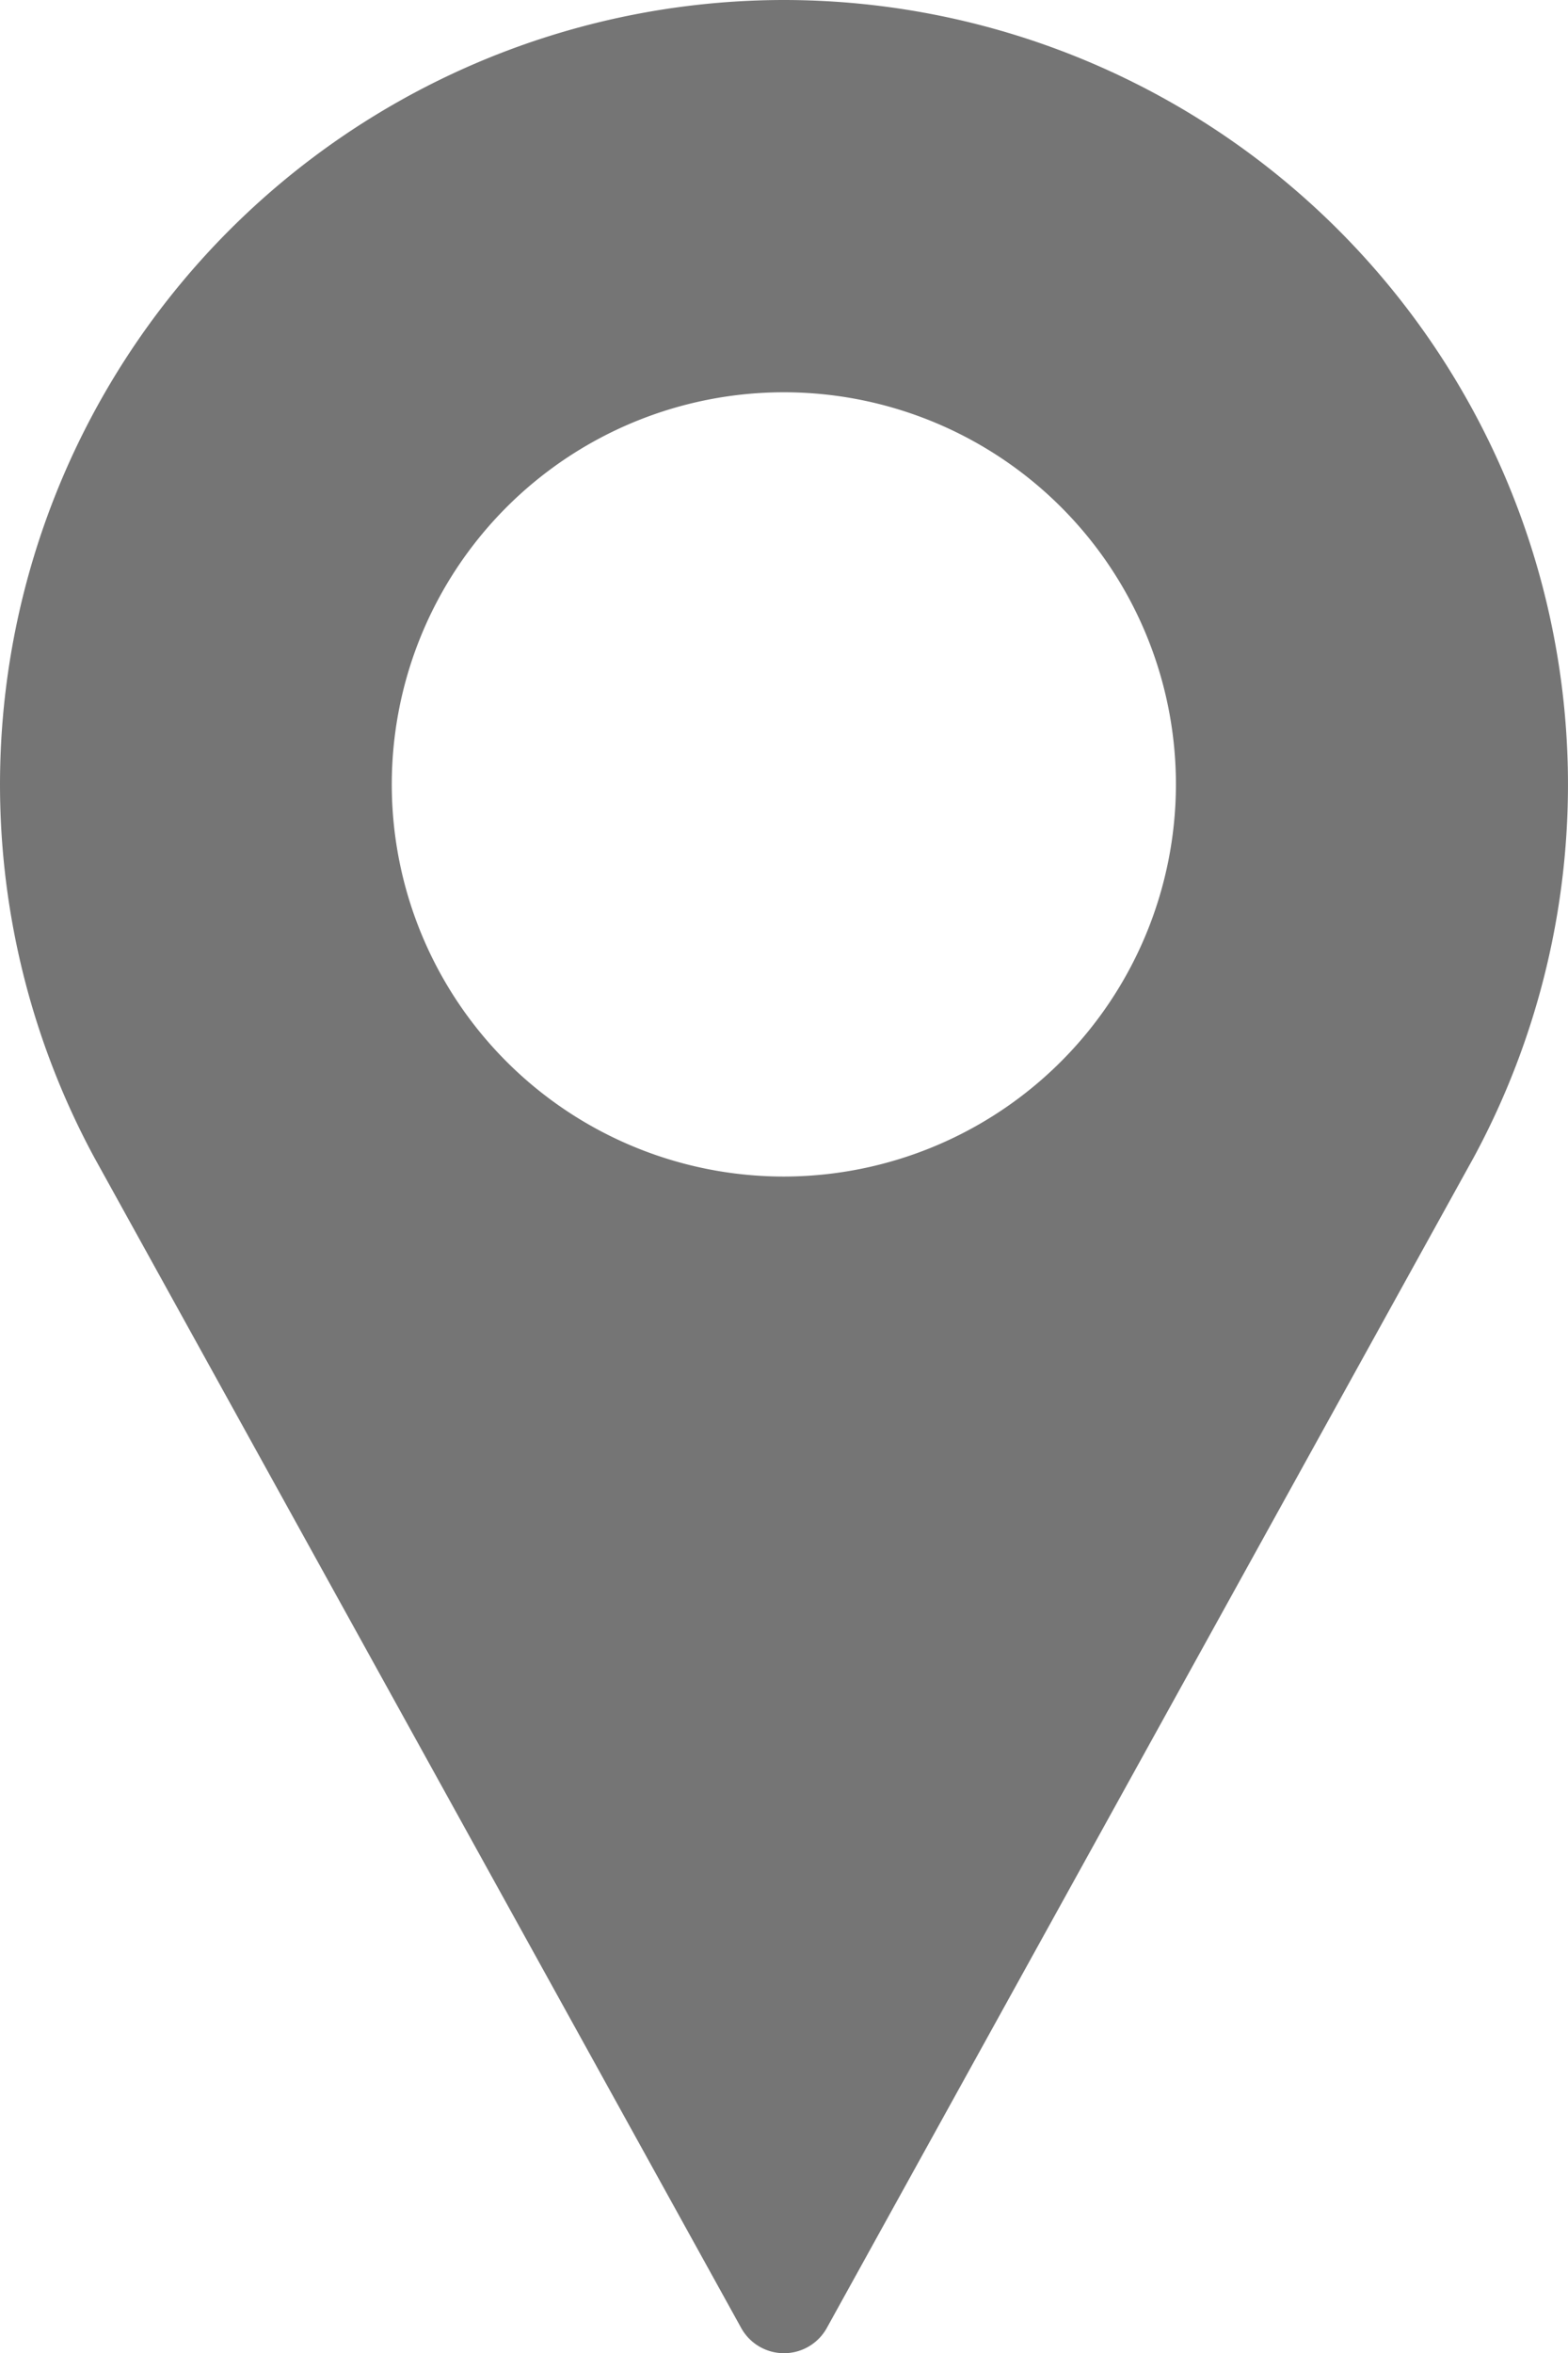 <svg xmlns="http://www.w3.org/2000/svg" width="10.83" height="16.25" viewBox="0 0 10.83 16.25">
  <g id="pin" transform="translate(-85.333)">
    <g id="Group_55" data-name="Group 55" transform="translate(85.333)">
      <path id="Path_45" data-name="Path 45" d="M90.748,0a5.418,5.418,0,0,0-4.765,7.991l4.469,8.085a.338.338,0,0,0,.592,0l4.47-8.087A5.418,5.418,0,0,0,90.748,0Zm0,8.125a2.708,2.708,0,1,1,2.707-2.708A2.711,2.711,0,0,1,90.748,8.125Z" transform="translate(-85.333)" fill="#757575"/>
    </g>
  </g>
</svg>
